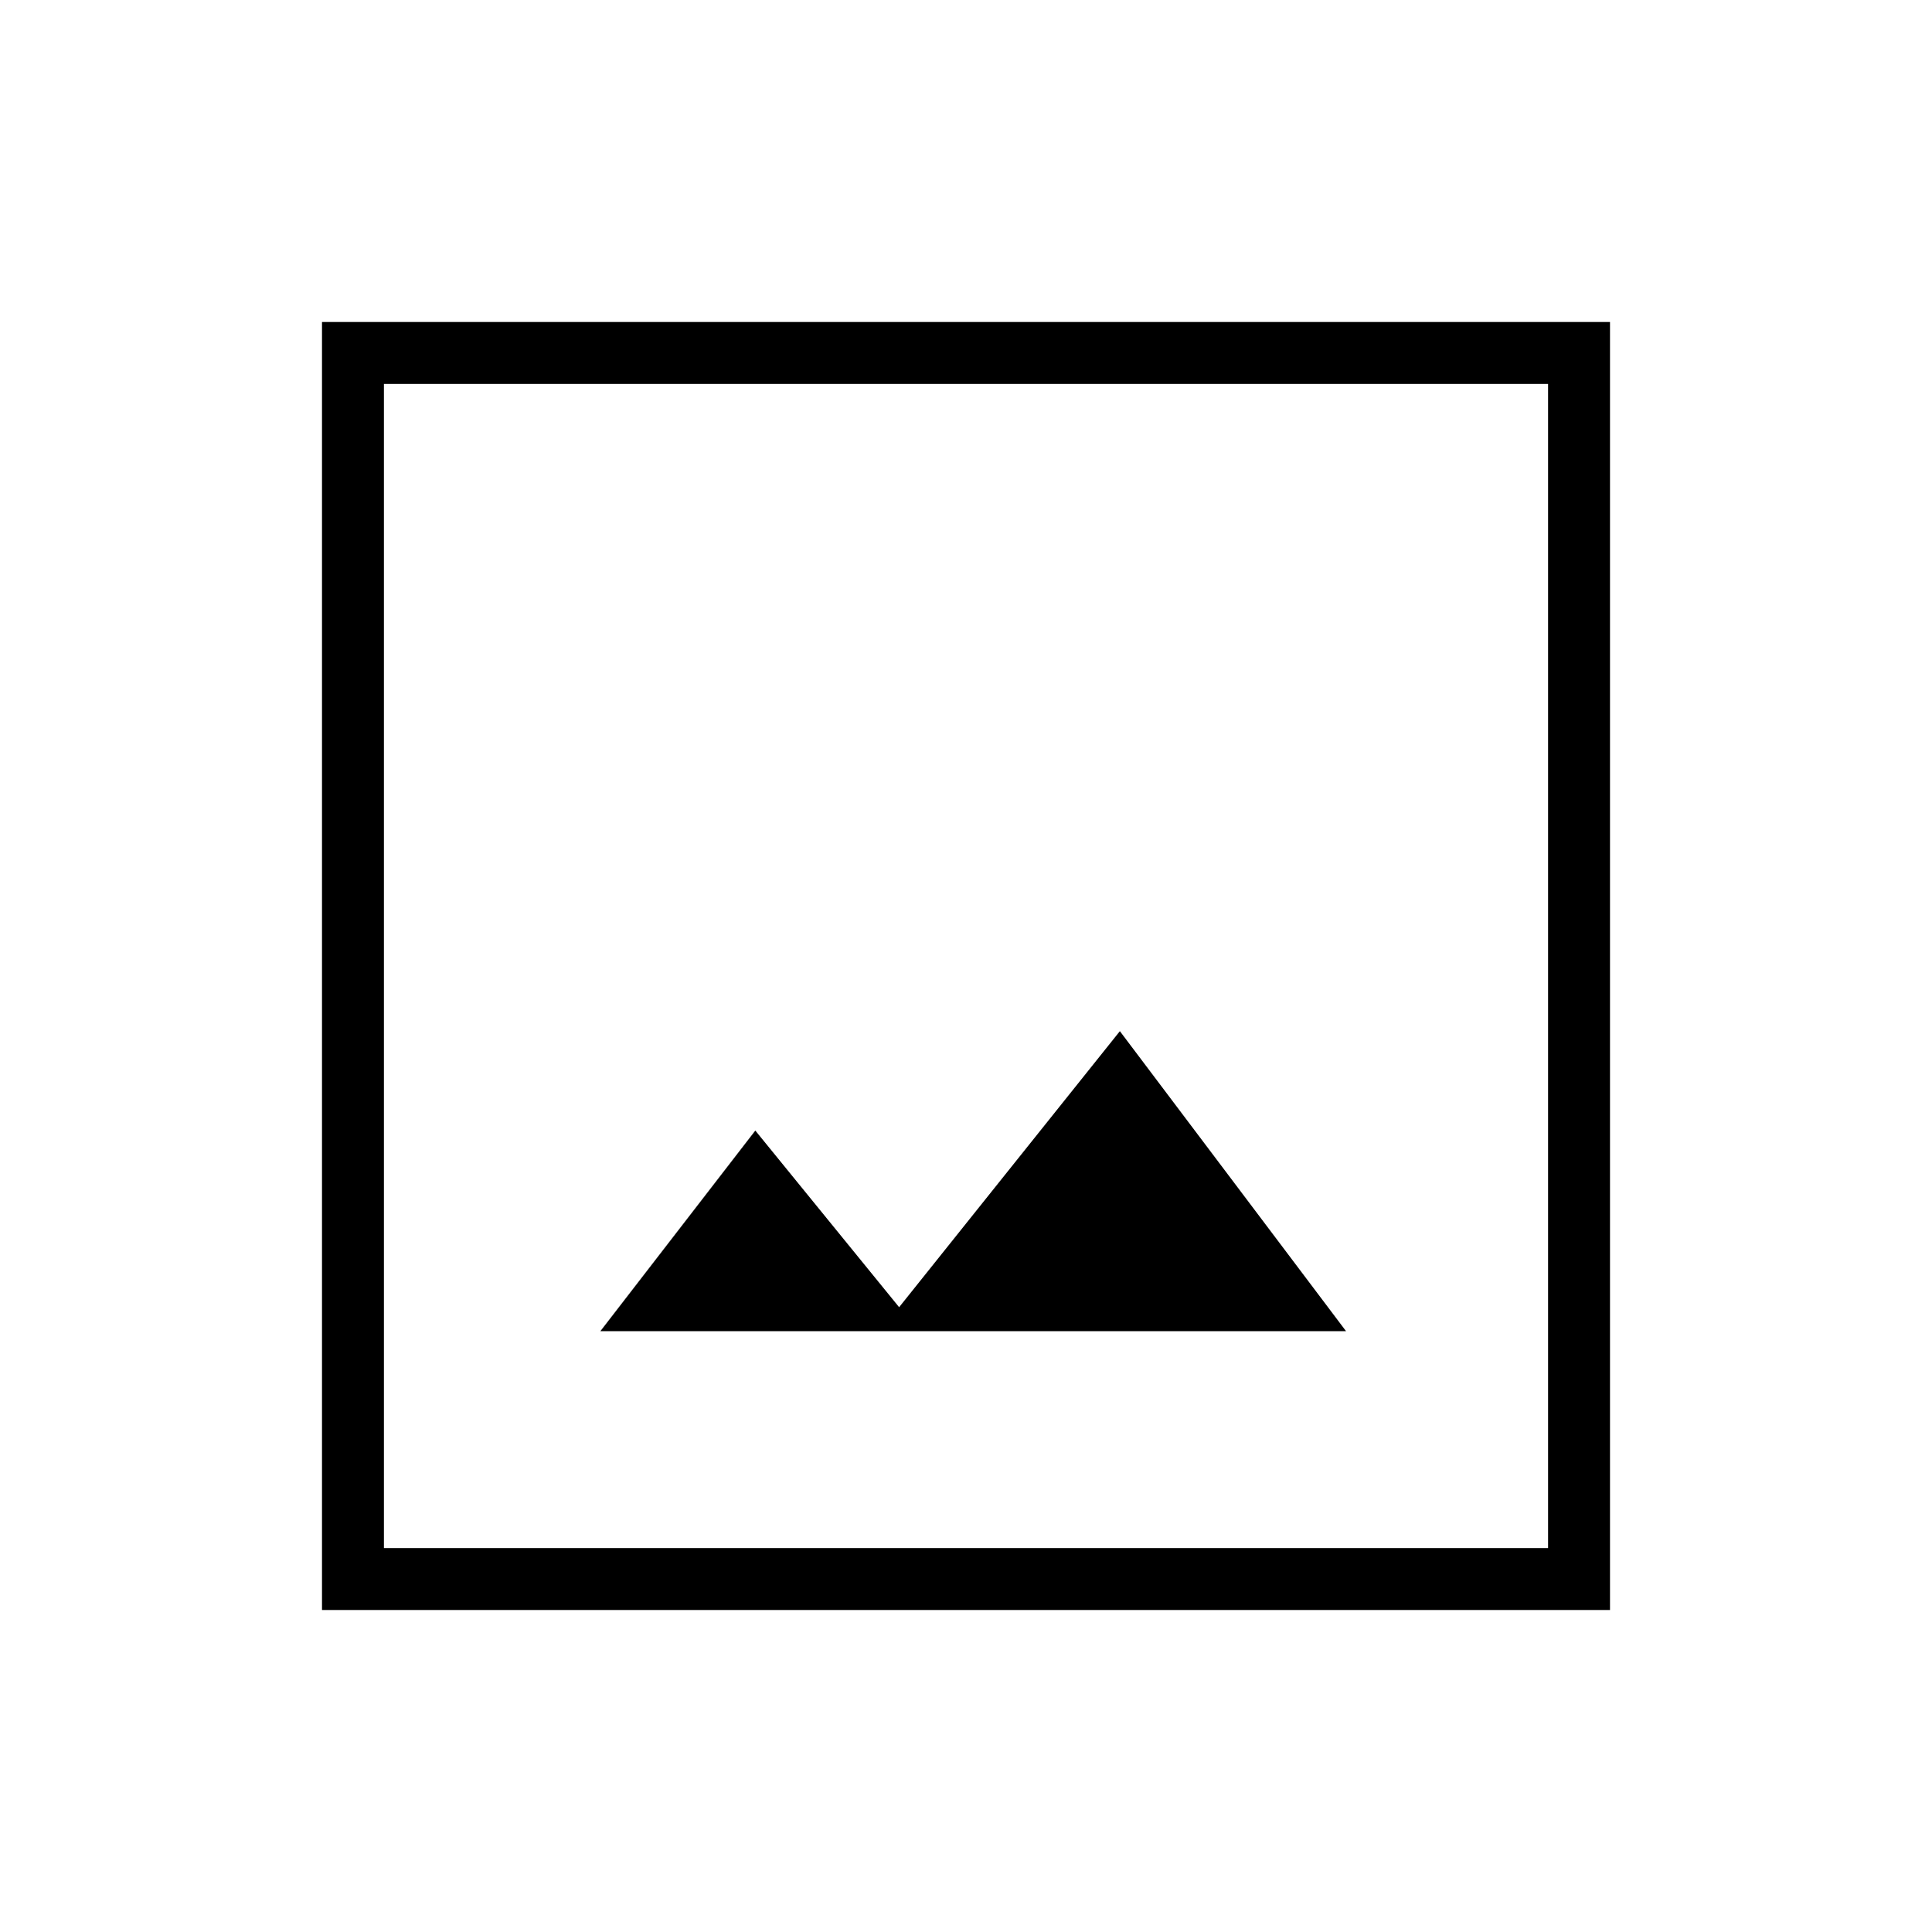 <svg xmlns="http://www.w3.org/2000/svg" width="48" height="48" viewBox="0 -960 960 960"><path d="M298.31-298.54h370.54L556.46-447.62 446.77-310.46l-71.46-87.77-77 99.69ZM160-160v-640h640v640H160Zm30.77-30.77h578.46v-578.46H190.77v578.46Zm0 0v-578.46 578.46Z"/></svg>